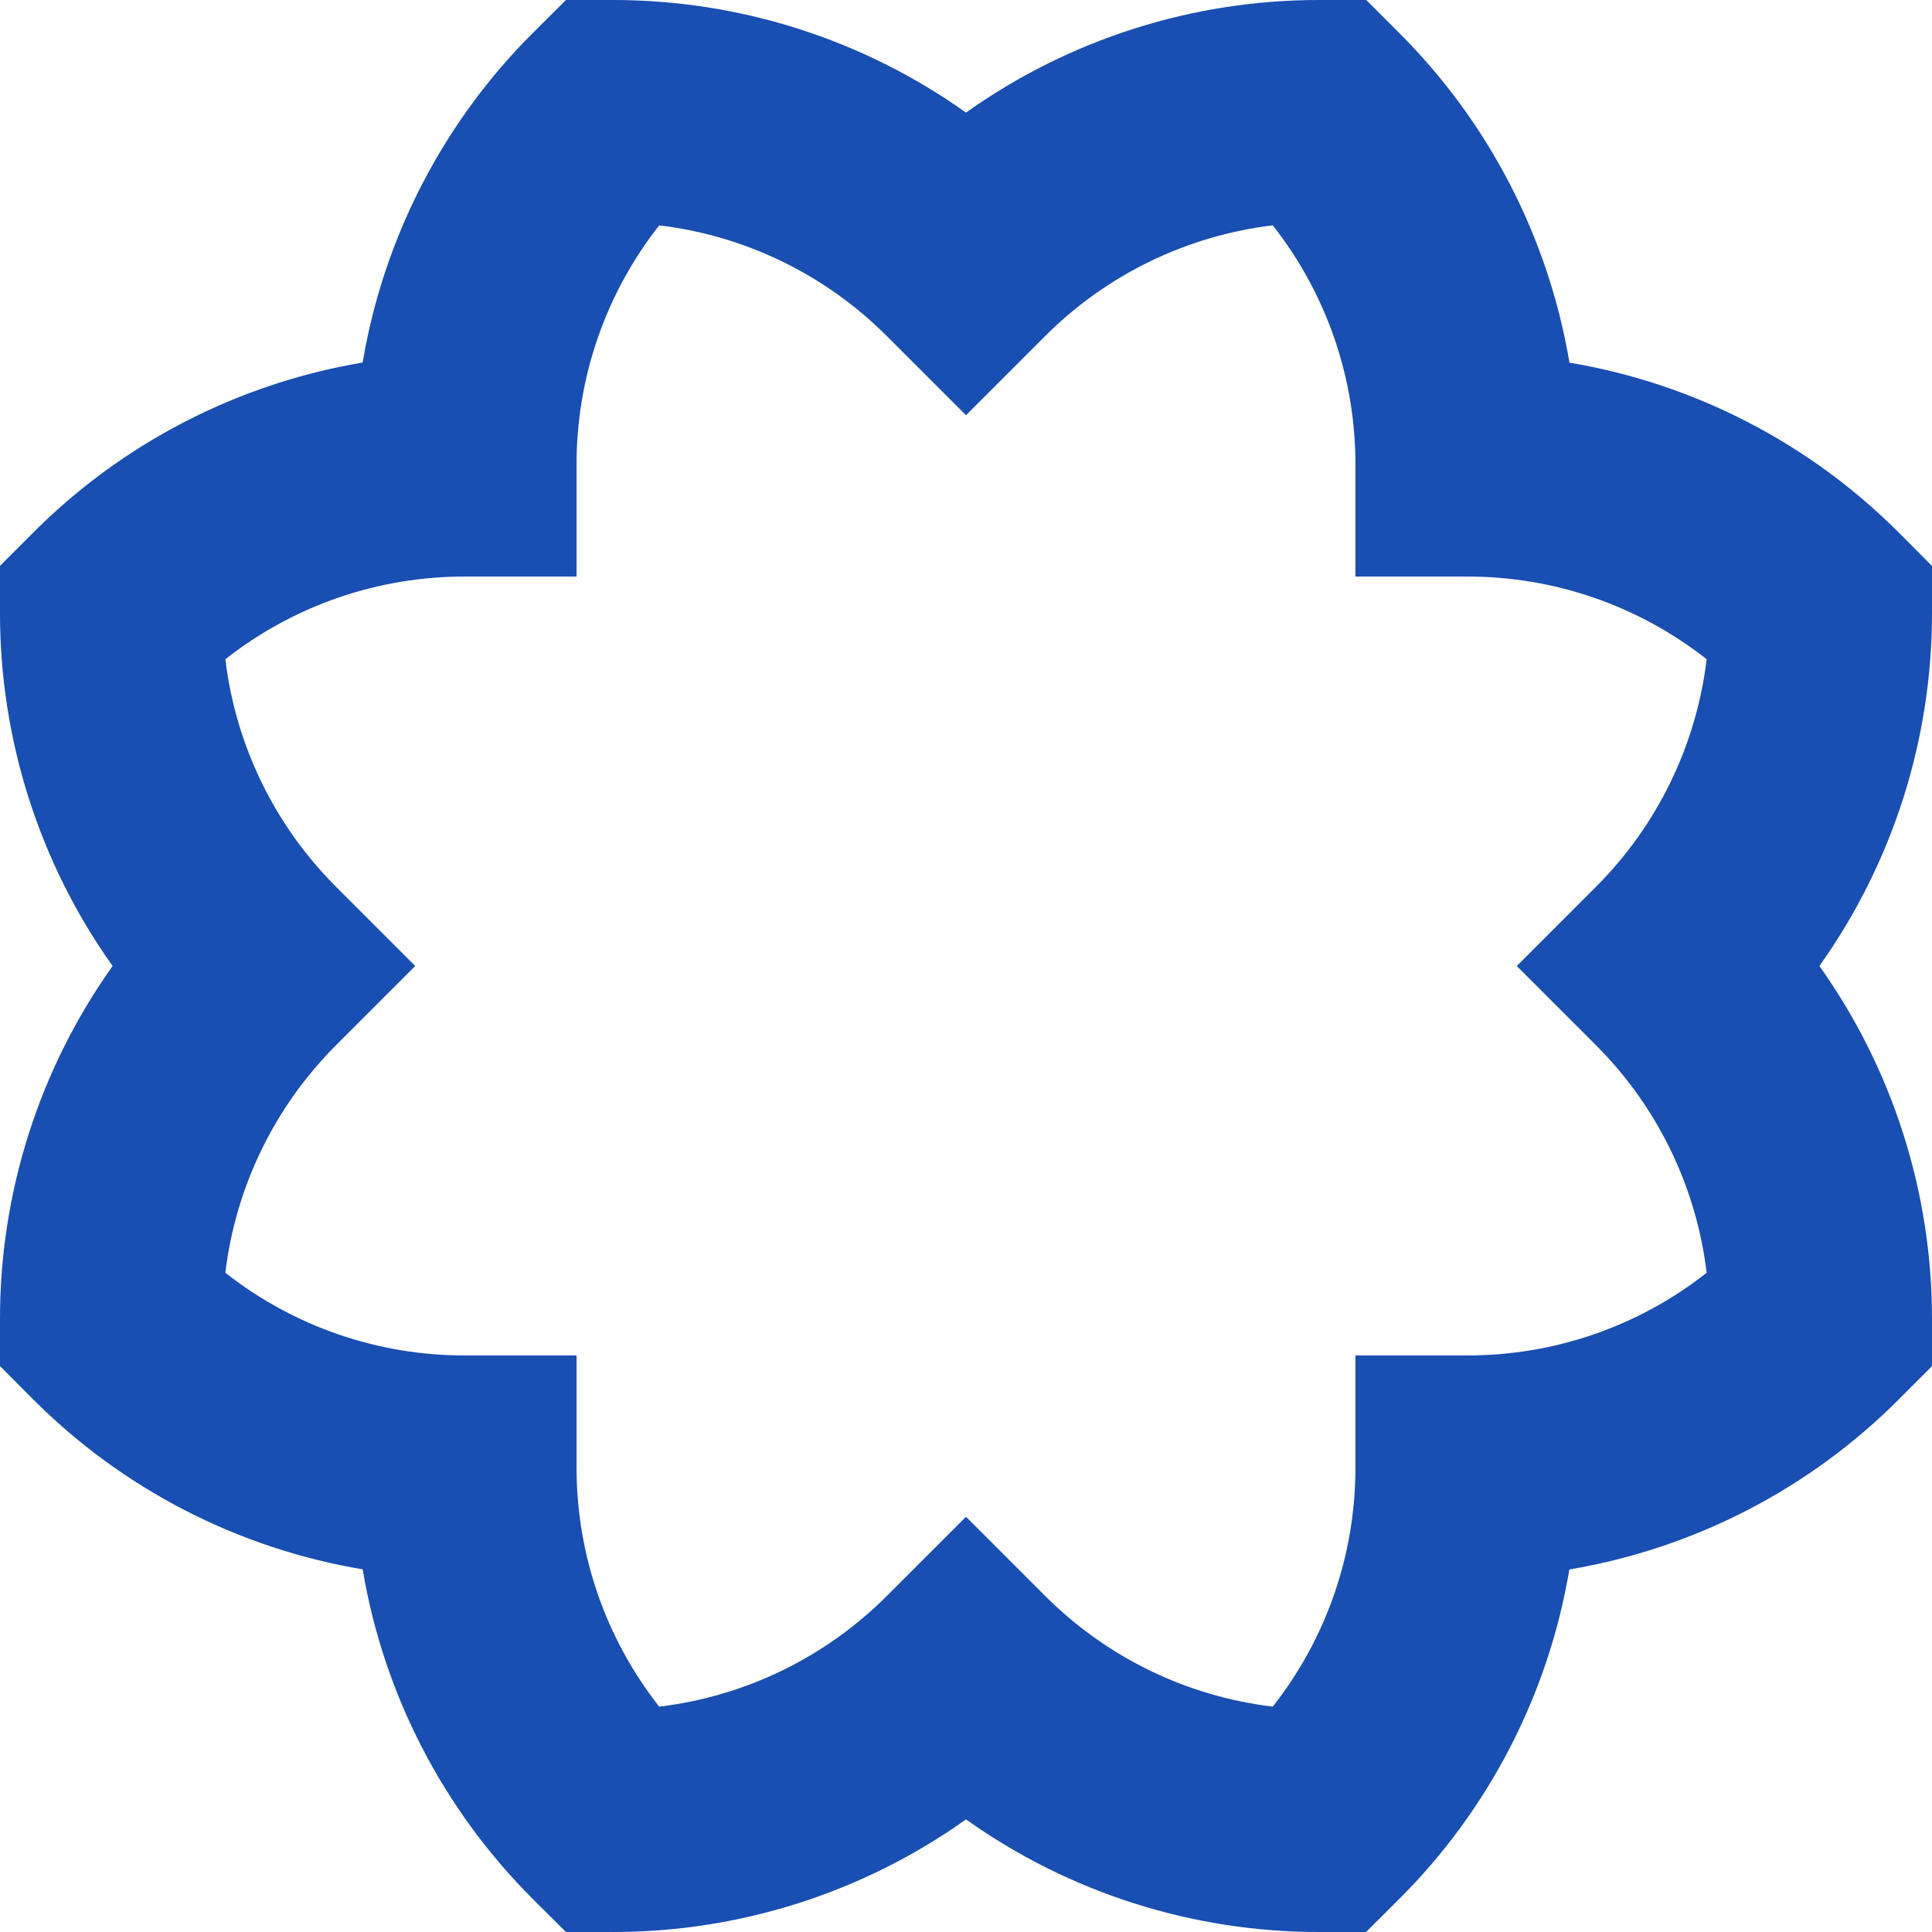 ﻿<?xml version="1.0" encoding="utf-8"?>
<svg version="1.1" xmlns:xlink="http://www.w3.org/1999/xlink" width="14px" height="14px" xmlns="http://www.w3.org/2000/svg">
  <g transform="matrix(1 0 0 1 -335 -267 )">
    <path d="M 0.236 10.136  C 0.885 10.788  1.721 11.22  2.628 11.372  C 2.78 12.279  3.213 13.115  3.864 13.764  C 3.864 13.764  4.101 14  4.101 14  C 4.101 14  4.435 14  4.435 14  C 5.354 14.002  6.251 13.717  7 13.184  C 7.749 13.717  8.646 14.002  9.565 14  C 9.565 14  9.899 14  9.899 14  C 9.899 14  10.136 13.764  10.136 13.764  C 10.787 13.116  11.22 12.279  11.372 11.373  C 12.279 11.22  13.115 10.788  13.764 10.136  C 13.764 10.136  14 9.9  14 9.9  C 14 9.9  14 9.566  14 9.566  C 14.002 8.646  13.717 7.749  13.184 7  C 13.717 6.251  14.002 5.354  14 4.435  C 14 4.435  14 4.101  14 4.101  C 14 4.101  13.764 3.864  13.764 3.864  C 13.116 3.213  12.279 2.78  11.373 2.628  C 11.22 1.721  10.788 0.885  10.136 0.236  C 10.136 0.236  9.9 0  9.9 0  C 9.9 0  9.566 0  9.566 0  C 8.646 -0.002  7.749 0.283  7 0.816  C 6.251 0.283  5.354 -0.002  4.435 1.63177107039155E-05  C 4.435 1.63177107039155E-05  4.101 1.63177107039155E-05  4.101 1.63177107039155E-05  C 4.101 1.63177107039155E-05  3.864 0.236  3.864 0.236  C 3.213 0.884  2.78 1.721  2.628 2.627  C 1.721 2.78  0.885 3.212  0.236 3.864  C 0.236 3.864  0 4.1  0 4.1  C 0 4.1  0 4.434  0 4.434  C -0.002 5.354  0.283 6.251  0.816 7  C 0.283 7.749  -0.002 8.646  1.63177209697193E-05 9.565  C 1.63177209697193E-05 9.565  1.63177209697193E-05 9.899  1.63177209697193E-05 9.899  C 1.63177209697193E-05 9.899  0.236 10.136  0.236 10.136  Z M 3.009 7  C 3.009 7  2.439 6.43  2.439 6.43  C 1.992 5.985  1.708 5.403  1.633 4.777  C 2.129 4.387  2.741 4.176  3.372 4.178  C 3.372 4.178  4.178 4.178  4.178 4.178  C 4.178 4.178  4.178 3.372  4.178 3.372  C 4.176 2.741  4.387 2.129  4.777 1.633  C 5.403 1.708  5.985 1.992  6.43 2.439  C 6.43 2.439  7 3.009  7 3.009  C 7 3.009  7.57 2.439  7.57 2.439  C 8.015 1.992  8.597 1.708  9.223 1.633  C 9.613 2.129  9.824 2.741  9.822 3.372  C 9.822 3.372  9.822 4.178  9.822 4.178  C 9.822 4.178  10.628 4.178  10.628 4.178  C 11.259 4.176  11.871 4.387  12.367 4.777  C 12.292 5.403  12.008 5.985  11.561 6.43  C 11.561 6.43  10.991 7  10.991 7  C 10.991 7  11.561 7.57  11.561 7.57  C 12.008 8.015  12.292 8.597  12.367 9.223  C 11.872 9.613  11.259 9.824  10.628 9.822  C 10.628 9.822  9.822 9.822  9.822 9.822  C 9.822 9.822  9.822 10.628  9.822 10.628  C 9.824 11.259  9.613 11.871  9.223 12.367  C 8.597 12.292  8.015 12.008  7.57 11.561  C 7.57 11.561  7 10.991  7 10.991  C 7 10.991  6.43 11.561  6.43 11.561  C 5.985 12.008  5.403 12.292  4.777 12.367  C 4.387 11.871  4.176 11.259  4.178 10.628  C 4.178 10.628  4.178 9.822  4.178 9.822  C 4.178 9.822  3.372 9.822  3.372 9.822  C 2.741 9.824  2.129 9.613  1.633 9.223  C 1.708 8.597  1.992 8.015  2.439 7.57  C 2.439 7.57  3.009 7  3.009 7  Z " fill-rule="nonzero" fill="#194eb2" stroke="none" transform="matrix(1 0 0 1 335 267 )" />
  </g>
</svg>